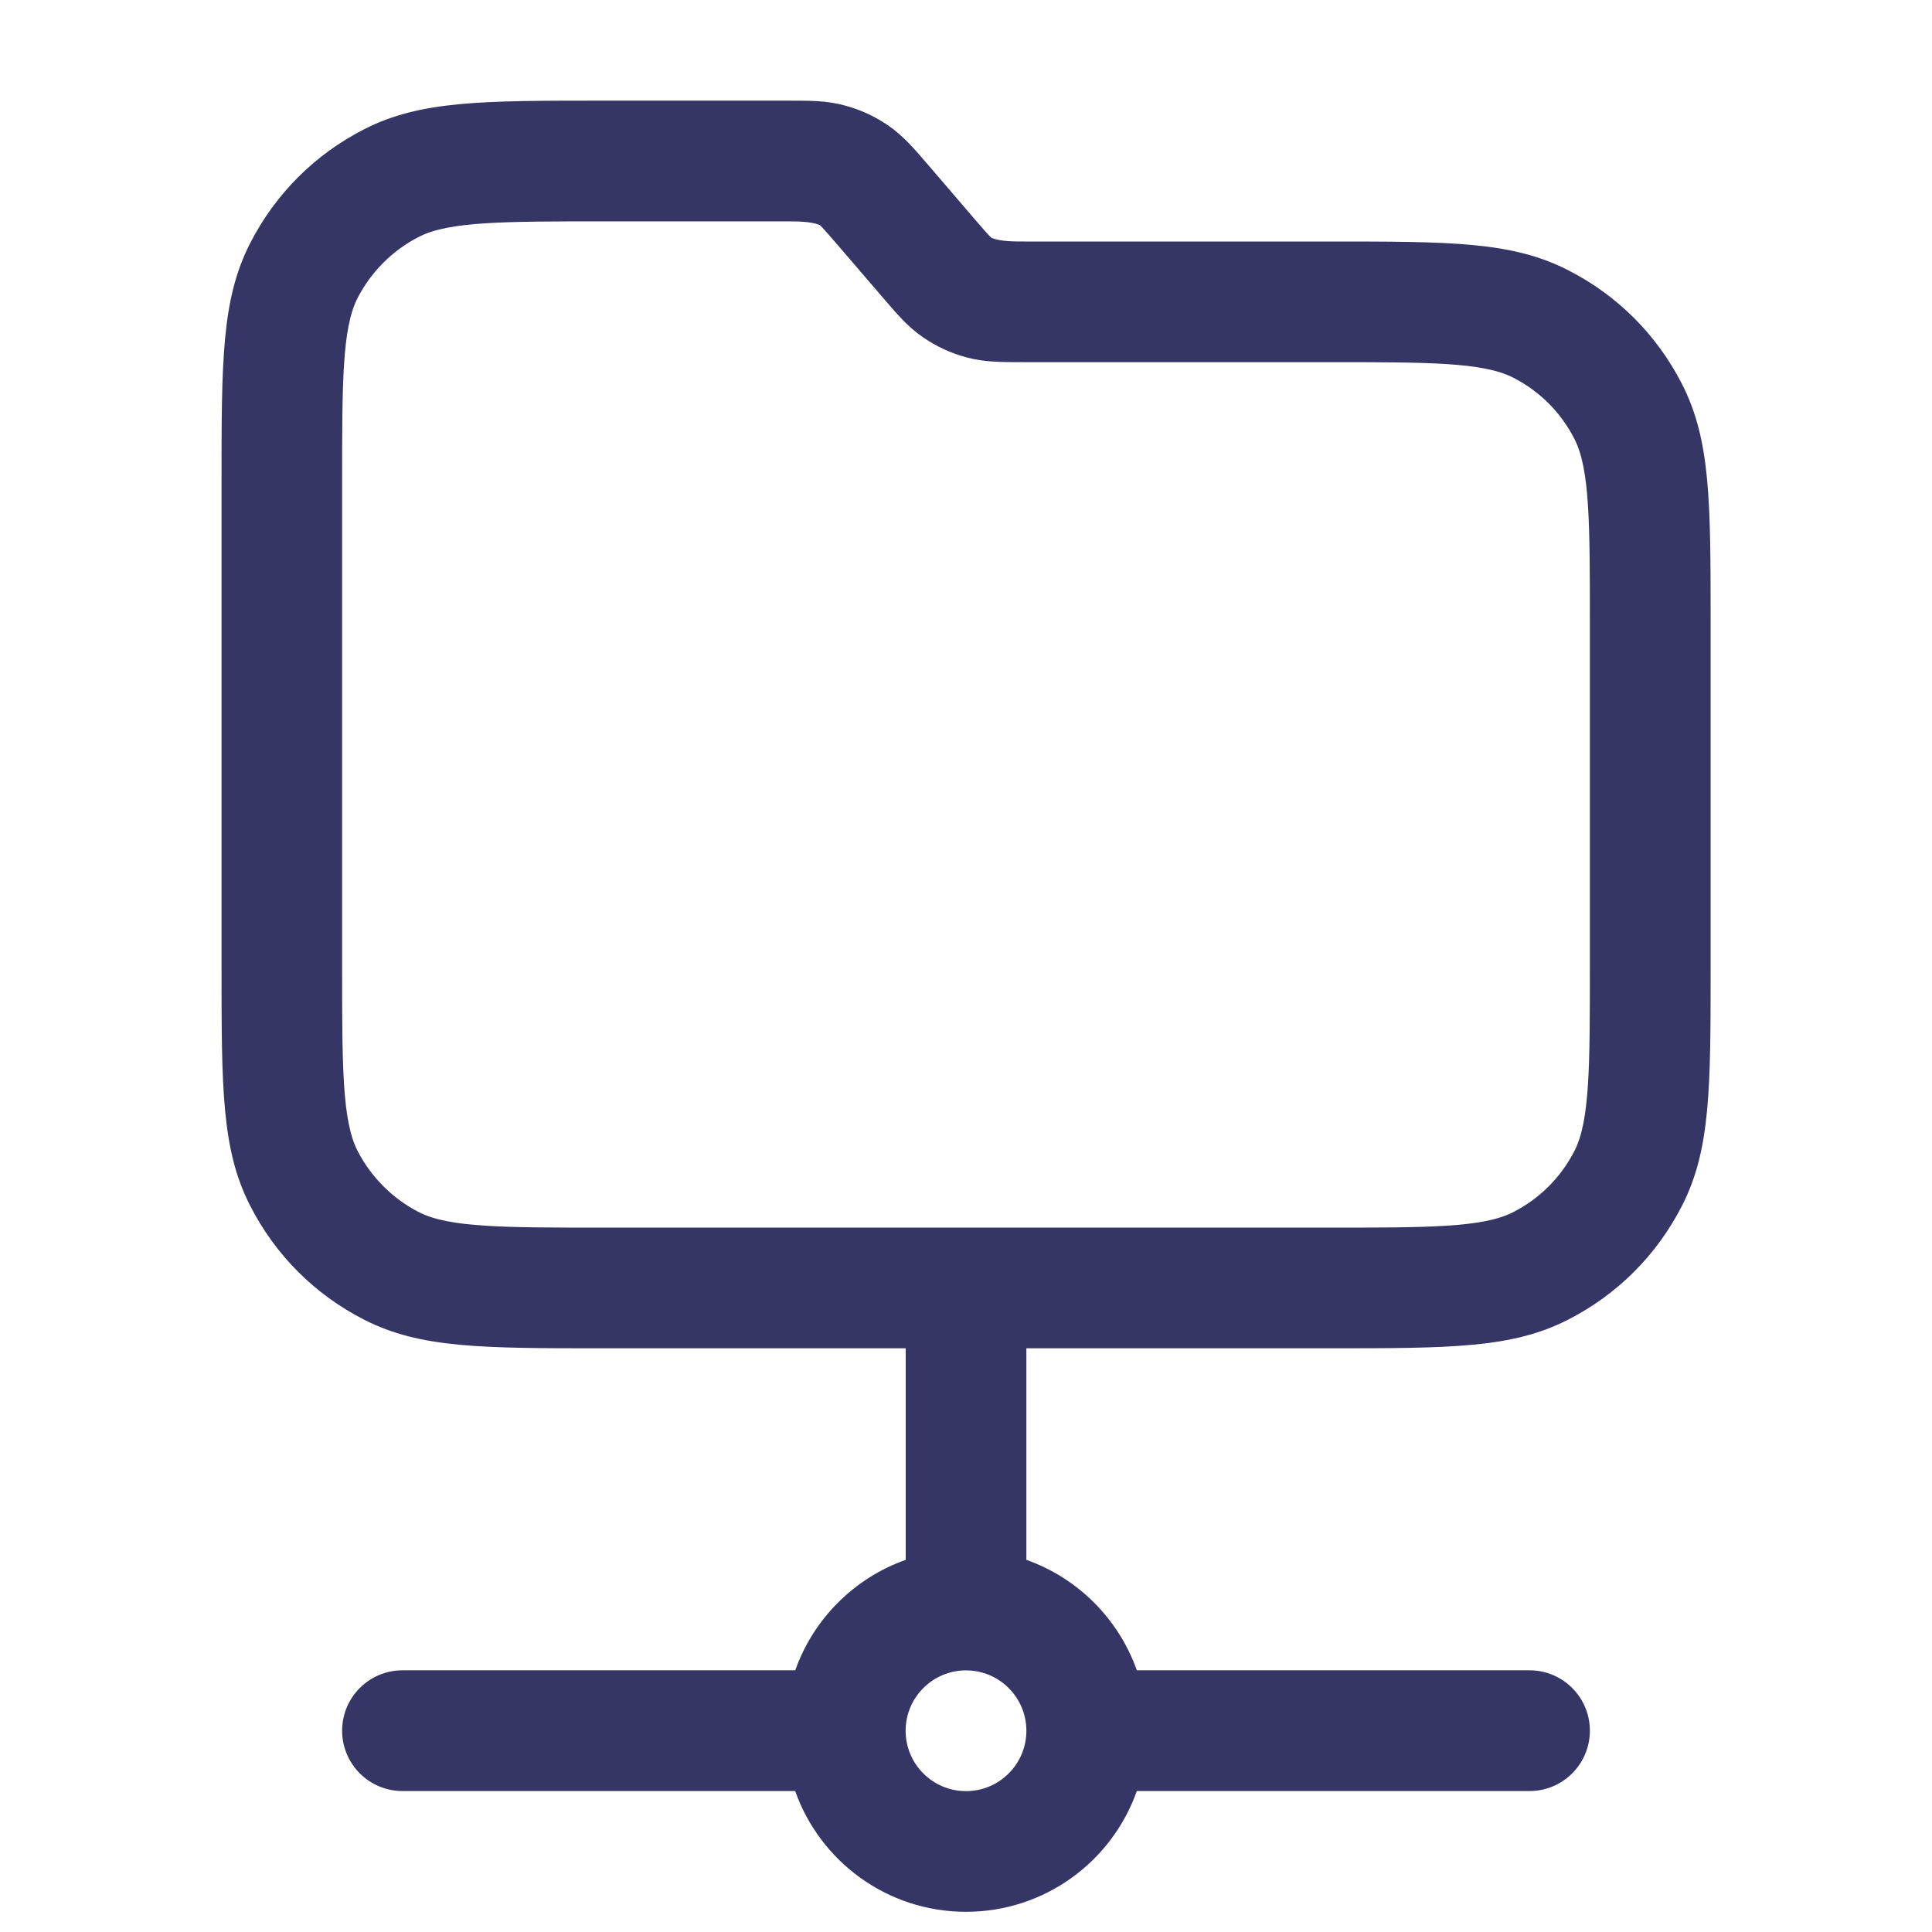 <svg width="24" height="24" viewBox="0 0 24 24" fill="none" xmlns="http://www.w3.org/2000/svg">
<path d="M20.896 4.774C20.582 4.158 20.091 3.667 19.477 3.355C18.782 3 18.019 3 16.501 3H12.737C12.588 3 12.434 3 12.32 2.957C12.289 2.934 12.185 2.812 12.092 2.704L11.544 2.065C11.349 1.838 11.221 1.688 11.034 1.559C10.867 1.444 10.683 1.36 10.492 1.31C10.271 1.25 10.081 1.25 9.766 1.25H7.502C5.983 1.25 5.222 1.25 4.527 1.604C3.912 1.917 3.421 2.408 3.106 3.024C2.752 3.719 2.752 4.481 2.752 5.999V11.999C2.752 13.518 2.752 14.28 3.106 14.975C3.42 15.591 3.911 16.082 4.526 16.395C5.221 16.749 5.983 16.749 7.501 16.749H11.251V19.377C10.612 19.603 10.105 20.11 9.879 20.749H5C4.586 20.749 4.25 21.085 4.25 21.499C4.25 21.913 4.586 22.249 5 22.249H9.878C10.187 23.123 11.02 23.749 12 23.749C12.98 23.749 13.813 23.123 14.122 22.249H19C19.414 22.249 19.75 21.913 19.75 21.499C19.75 21.085 19.414 20.749 19 20.749H14.122C13.896 20.11 13.389 19.603 12.75 19.377V16.749H16.5C18.019 16.749 18.781 16.749 19.476 16.395C20.091 16.082 20.582 15.591 20.896 14.975C21.25 14.28 21.25 13.518 21.25 11.999V7.749C21.25 6.231 21.25 5.47 20.896 4.774ZM12 22.25C11.586 22.25 11.25 21.914 11.25 21.5C11.25 21.086 11.586 20.75 12 20.75C12.414 20.75 12.75 21.086 12.75 21.5C12.75 21.914 12.414 22.25 12 22.25ZM19.75 12C19.75 13.238 19.75 13.92 19.56 14.294C19.391 14.626 19.126 14.89 18.795 15.059C18.42 15.25 17.738 15.25 16.5 15.25H7.5C6.262 15.25 5.58 15.25 5.206 15.059C4.879 14.893 4.608 14.621 4.441 14.295C4.25 13.92 4.25 13.238 4.25 12V6C4.25 4.762 4.25 4.08 4.44 3.706C4.607 3.379 4.878 3.107 5.206 2.941C5.58 2.75 6.262 2.75 7.5 2.75H9.764C9.911 2.75 10.064 2.75 10.181 2.794C10.211 2.817 10.309 2.931 10.409 3.047L10.951 3.678C11.148 3.908 11.278 4.061 11.466 4.19C11.633 4.305 11.818 4.39 12.012 4.441C12.232 4.499 12.422 4.499 12.736 4.499H16.5C17.738 4.499 18.42 4.499 18.795 4.69C19.126 4.858 19.39 5.123 19.559 5.454C19.75 5.829 19.75 6.51 19.75 7.748V11.998V12Z" fill="#353566"/>
</svg>
